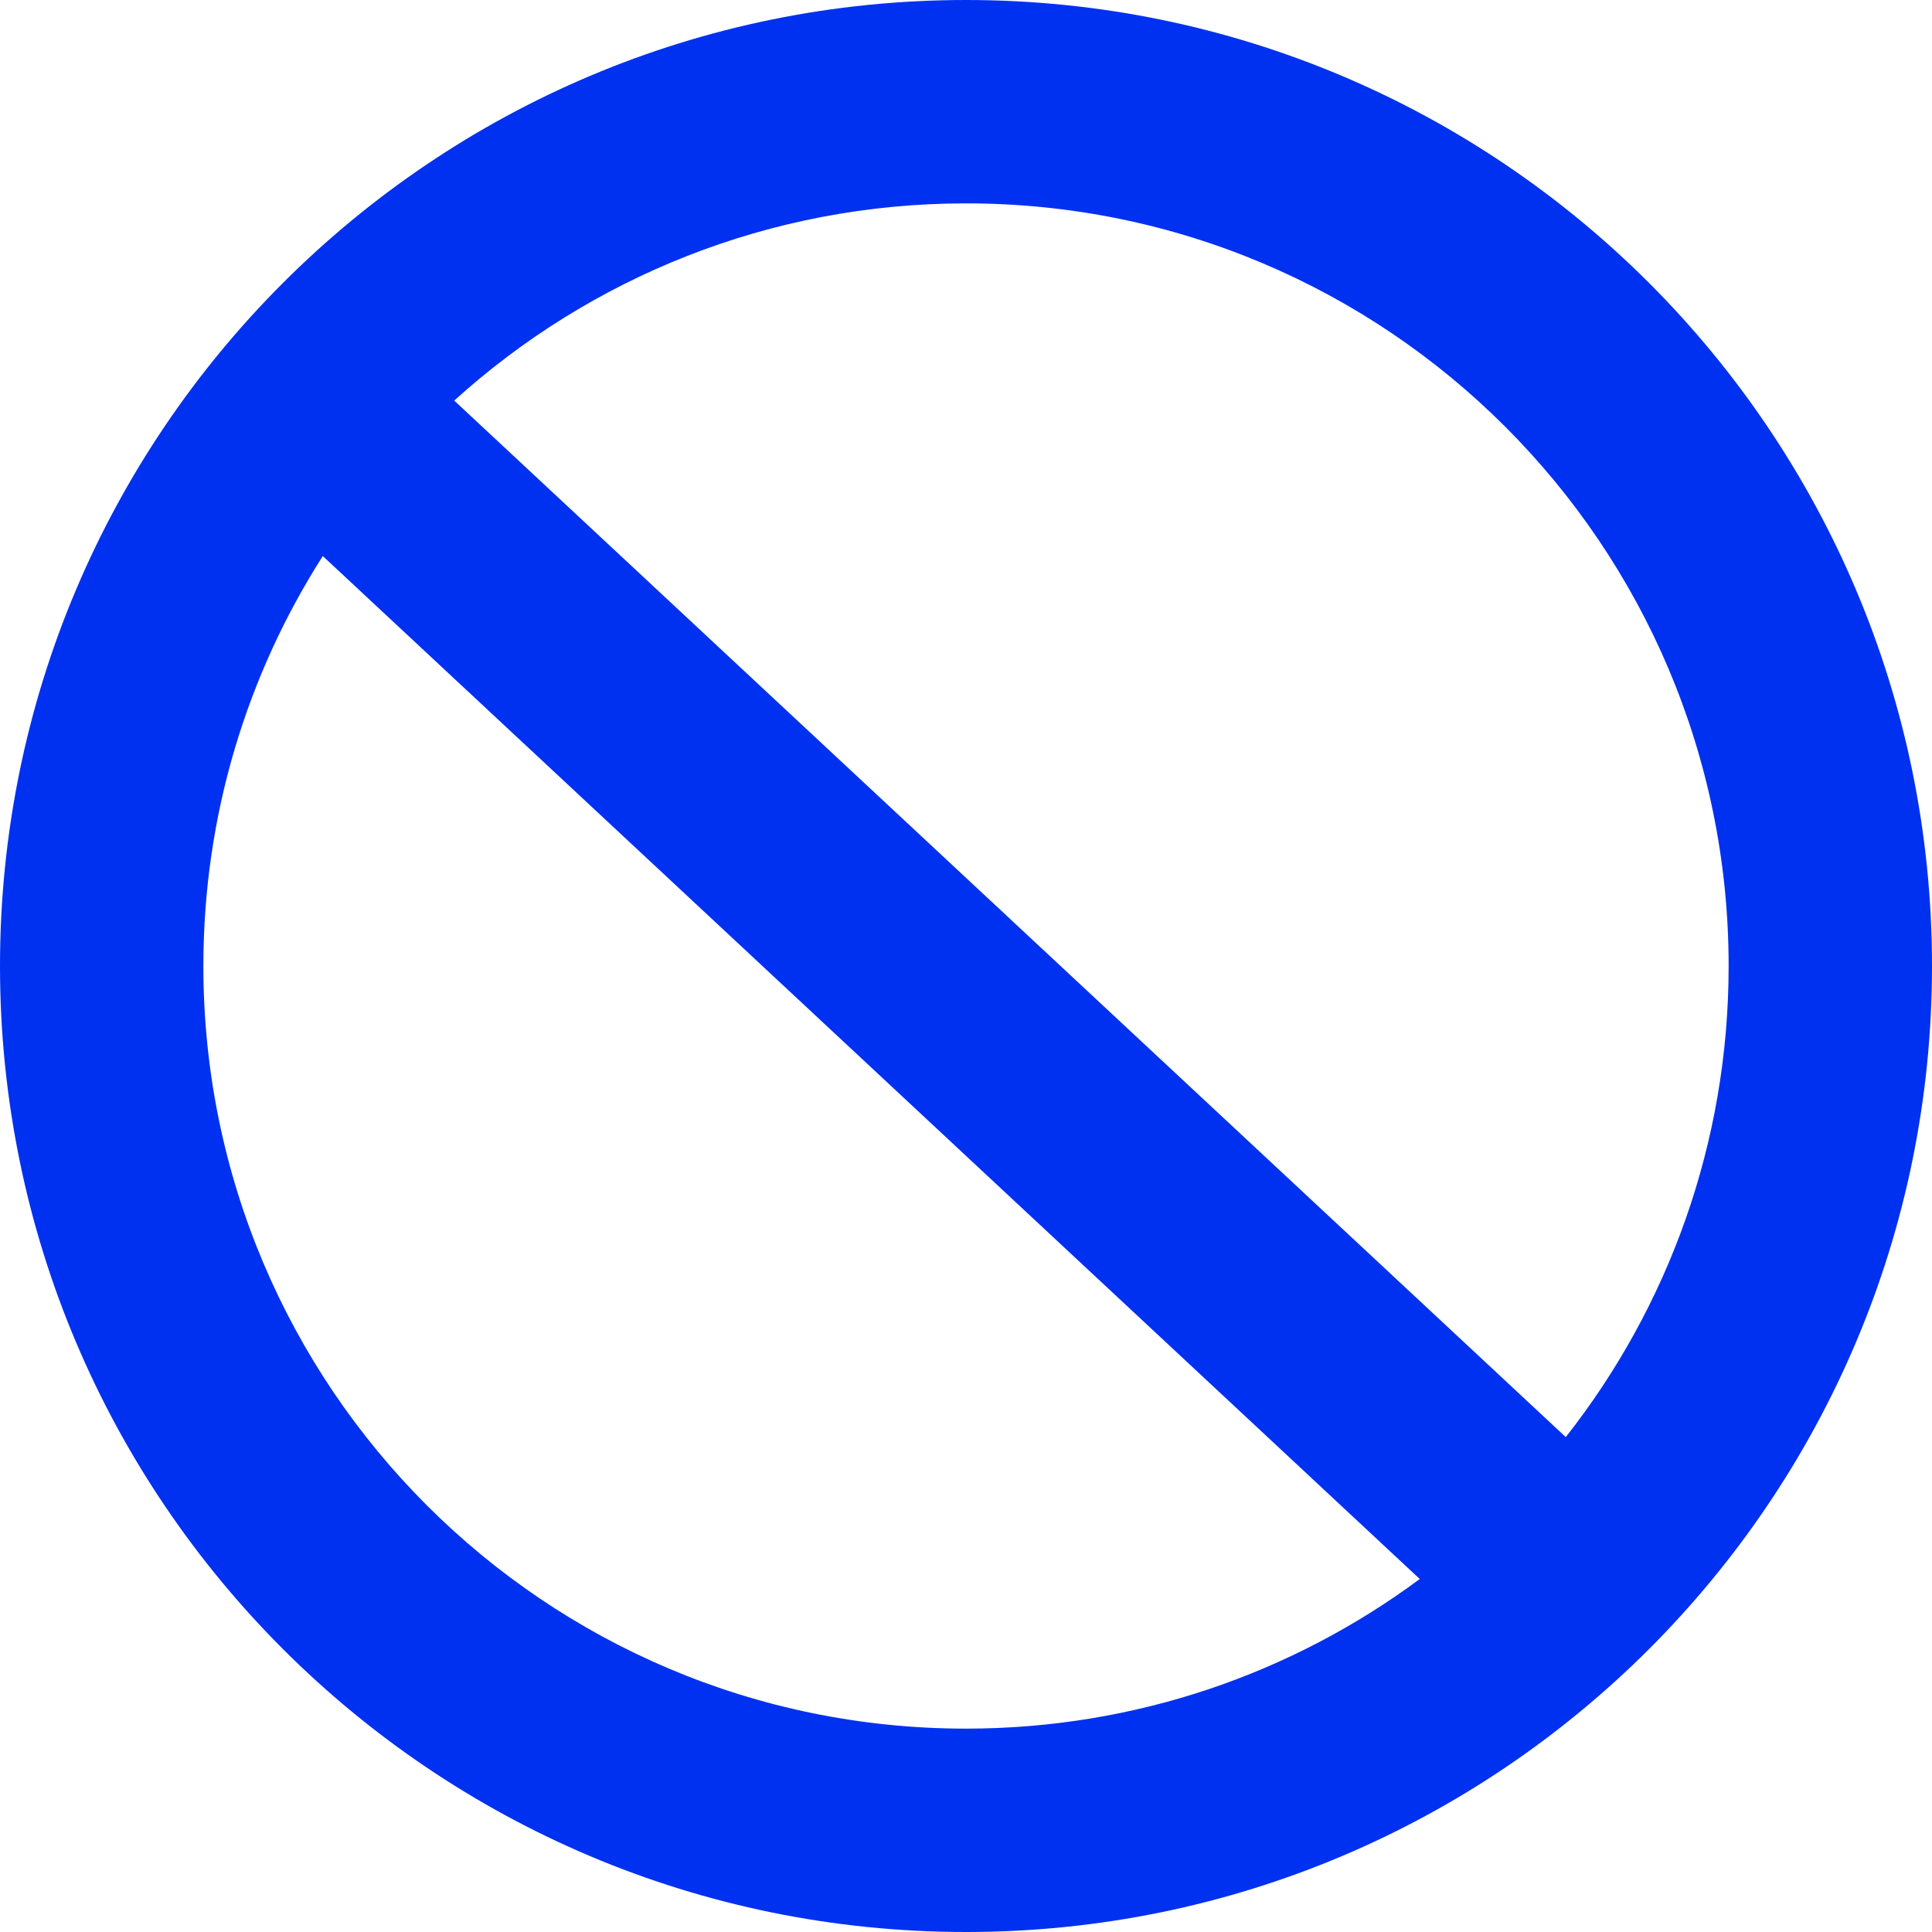 <?xml version="1.0" encoding="UTF-8"?>
<svg width="38px" height="38px" viewBox="0 0 38 38" version="1.1" xmlns="http://www.w3.org/2000/svg" xmlns:xlink="http://www.w3.org/1999/xlink">
    <!-- Generator: Sketch 51.1 (57501) - http://www.bohemiancoding.com/sketch -->
    <title>block</title>
    <desc>Created with Sketch.</desc>
    <defs></defs>
    <g id="Desktop" stroke="none" stroke-width="1" fill="none" fill-rule="evenodd">
        <g id="seller-blocked" transform="translate(-200, -408)" fill="#0031F0" fill-rule="nonzero">
            <g id="Group-4" transform="translate(200, 408)">
                <path d="M30.797,28.266 C32.803,25.715 34,22.497 34,19 C34,10.716 27.284,4 19,4 C15.126,4 11.596,5.468 8.934,7.879 L30.797,28.266 Z M27.925,31.057 L6.349,10.937 C4.862,13.266 4,16.032 4,19 C4,27.284 10.716,34 19,34 C22.343,34 25.431,32.906 27.925,31.057 Z M19,0 C29.493,-1.92760819e-15 38,8.507 38,19 C38,29.493 29.493,38 19,38 C8.507,38 1.28507213e-15,29.493 0,19 C-1.28507213e-15,8.507 8.507,1.92760819e-15 19,0 Z" id="block"></path>
            </g>
        </g>
    </g>
</svg>